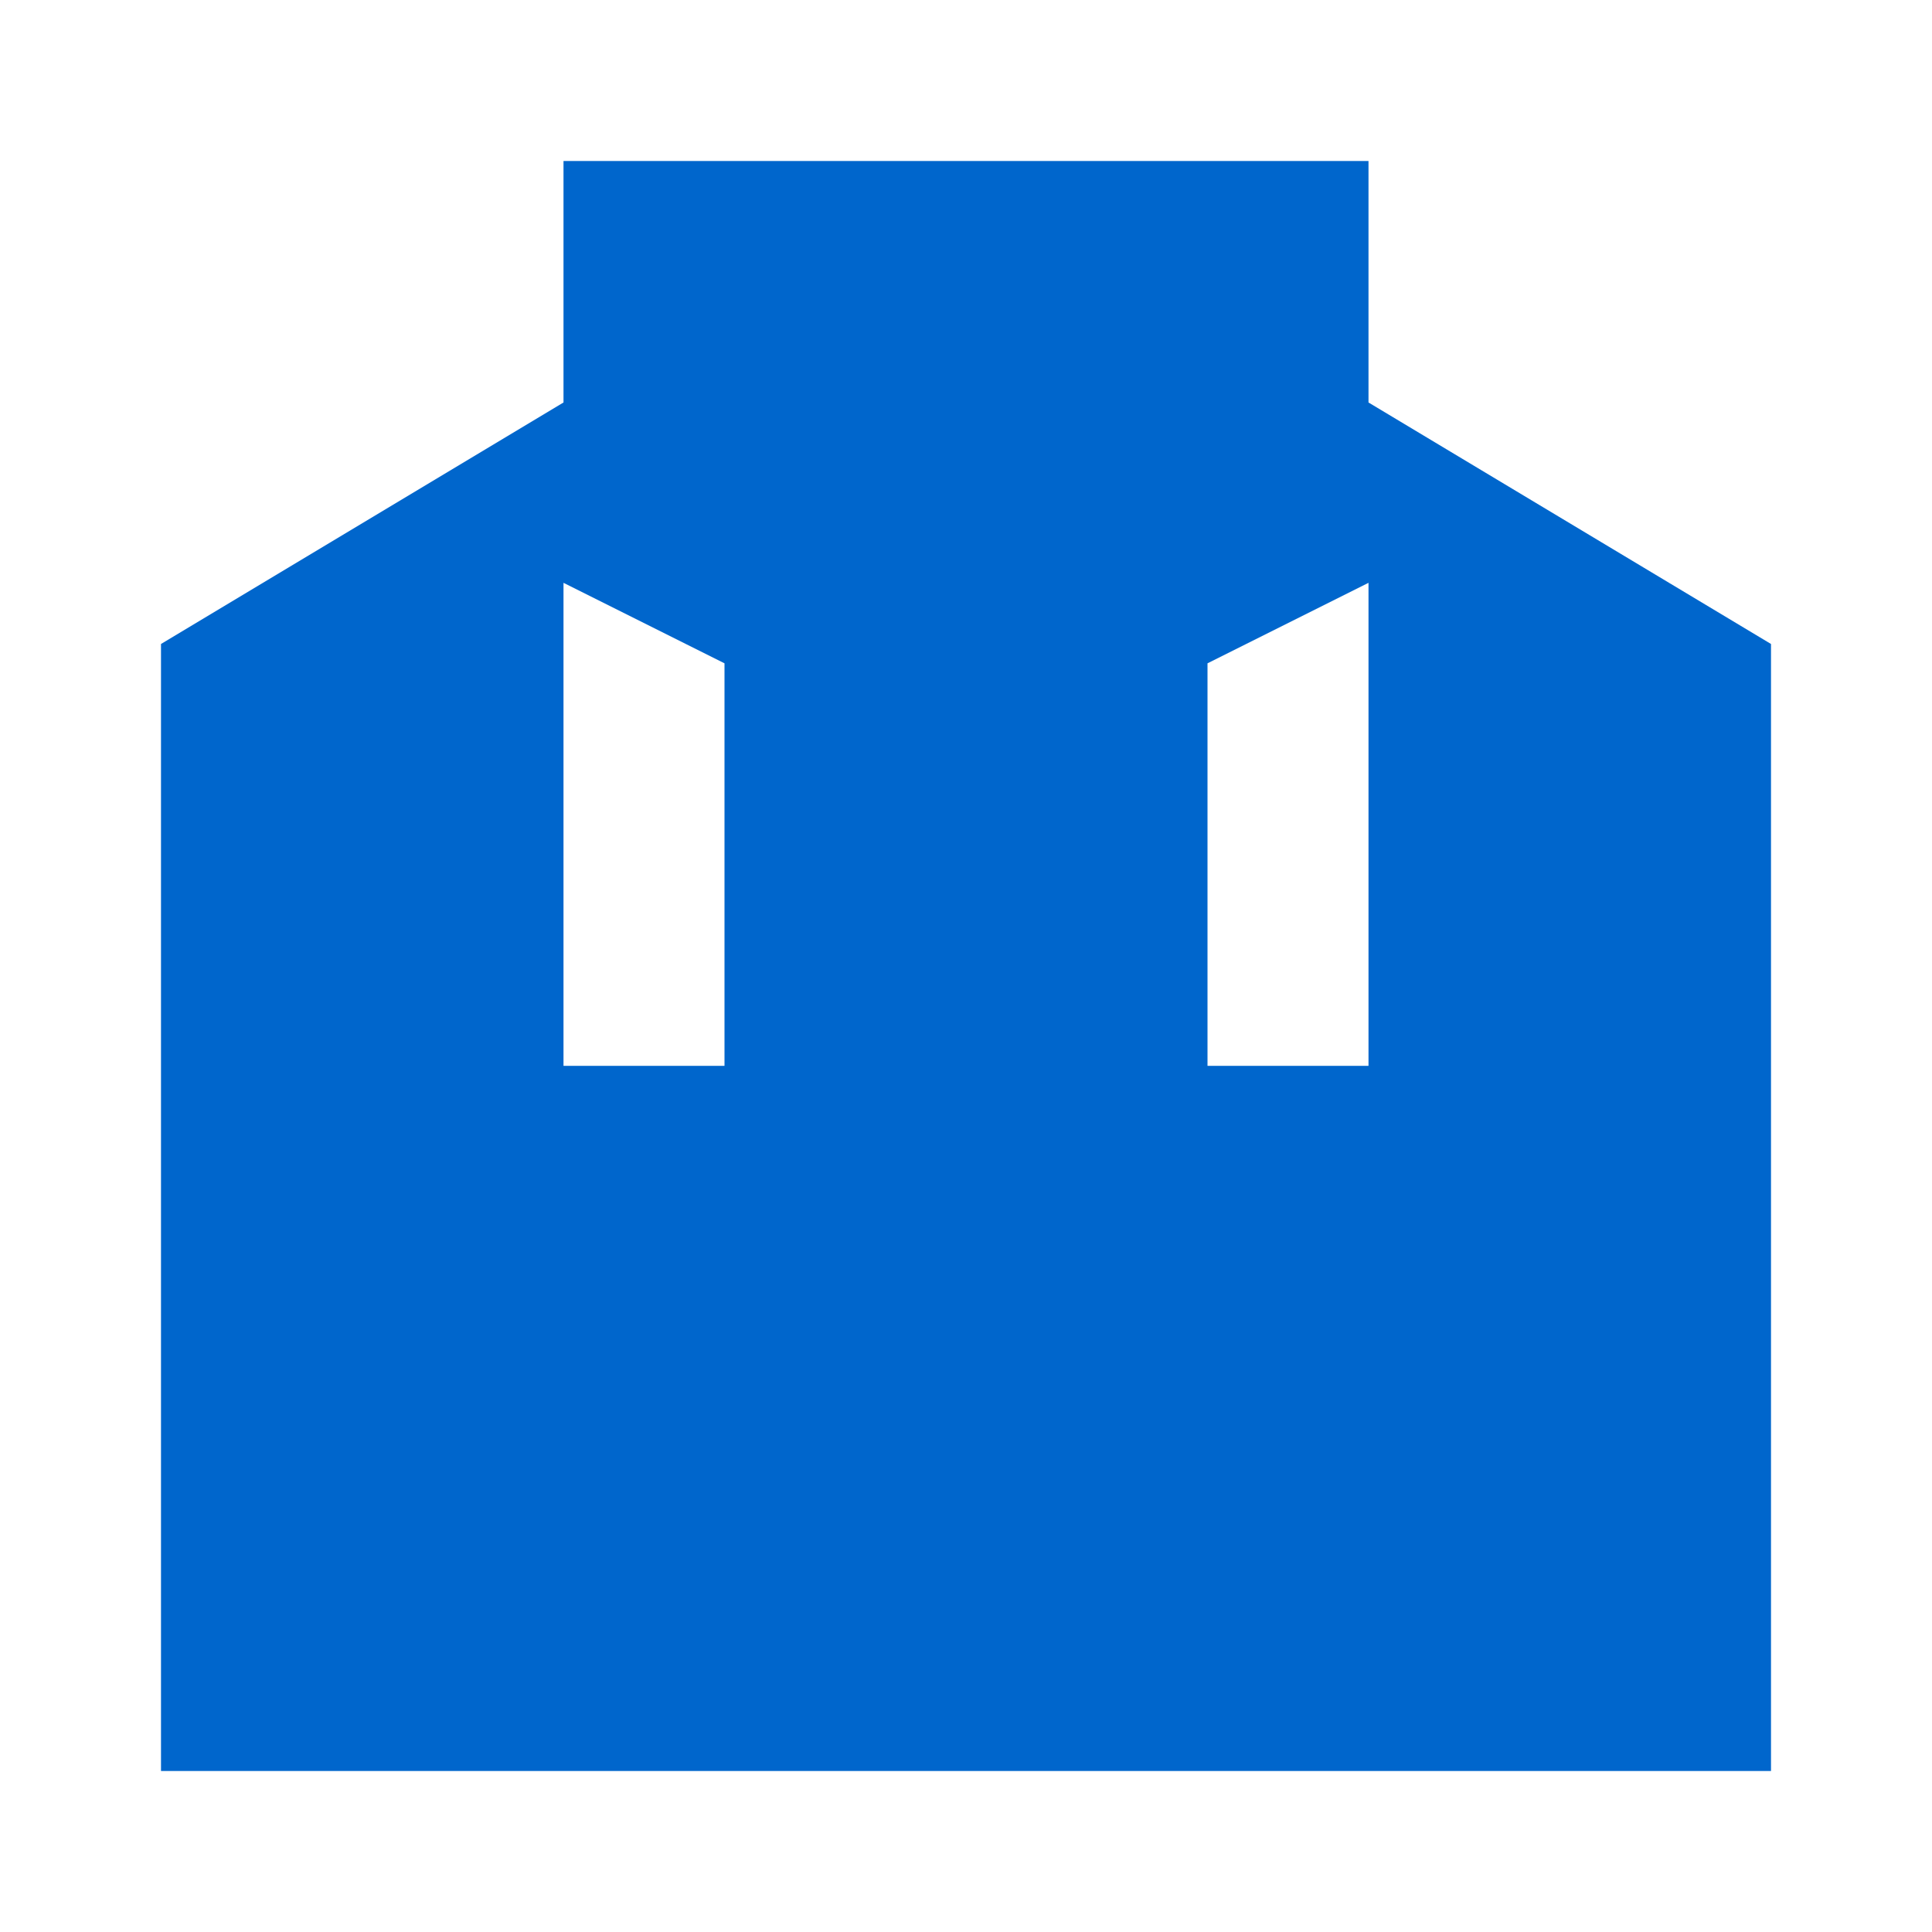 <?xml version="1.0" encoding="UTF-8"?>
<svg width="24px" height="24px" viewBox="0 0 24 24" version="1.1" xmlns="http://www.w3.org/2000/svg">
    <path d="M4,22V20H6V22H4M6,20V18H8V20H6M8,20V18H10V20H8M10,20V18H12V20H10M12,20V18H14V20H12M14,20V18H16V20H14M16,20V18H18V20H16M18,20V18H20V20H18M20,20V18H22V20H20M2,22V8L7,5V2H17V5L22,8V22H2M17,13.24V7.24L15,8.24V13.24H17M9,13.24V8.24L7,7.24V13.24H9Z" fill="#0066CC"/>
</svg> 